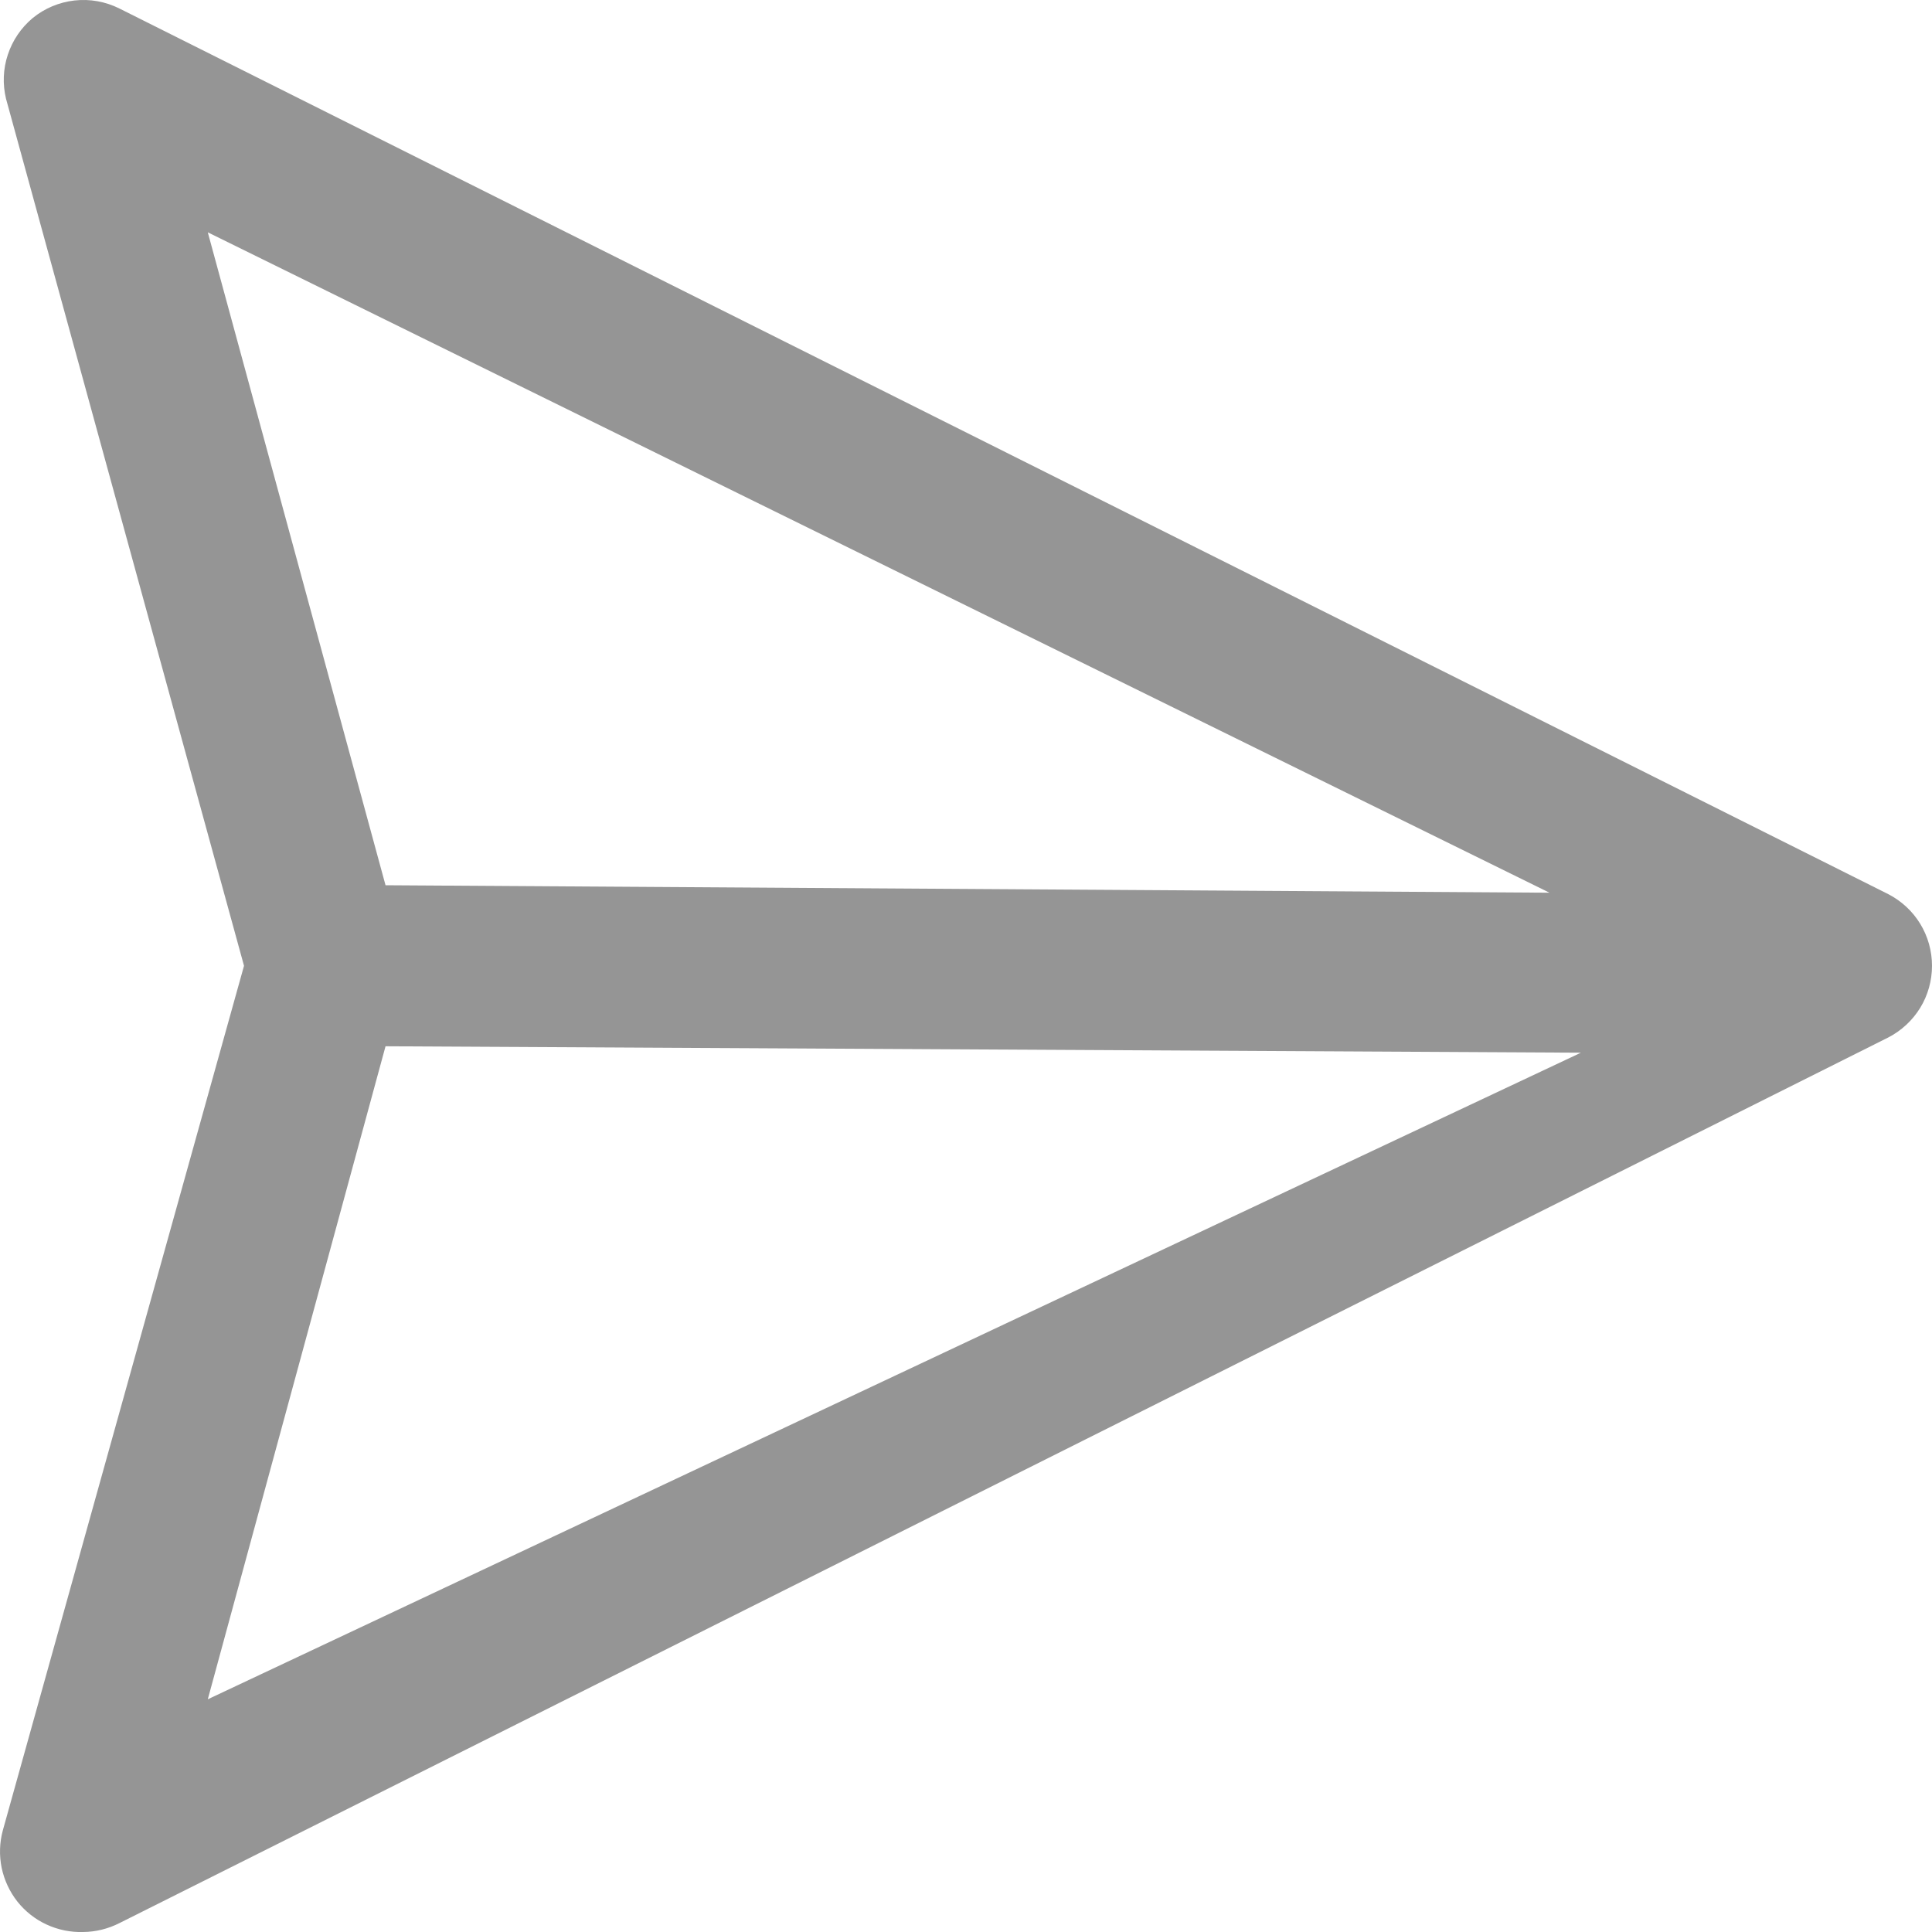 <svg width="20" height="20" viewBox="0 0 20 20" fill="none" xmlns="http://www.w3.org/2000/svg">
<path d="M19.547 9.256L1.236 0.088C1.092 0.016 0.931 -0.013 0.771 0.005C0.612 0.023 0.461 0.086 0.337 0.188C0.218 0.288 0.13 0.418 0.081 0.566C0.032 0.713 0.026 0.871 0.062 1.021L2.526 9.998L0.029 18.949C-0.005 19.075 -0.009 19.207 0.017 19.335C0.044 19.463 0.099 19.582 0.18 19.685C0.261 19.787 0.365 19.869 0.483 19.923C0.602 19.978 0.731 20.004 0.861 20C0.991 19.999 1.12 19.967 1.236 19.908L19.547 10.74C19.683 10.67 19.798 10.563 19.878 10.433C19.958 10.302 20 10.151 20 9.998C20 9.845 19.958 9.694 19.878 9.563C19.798 9.432 19.683 9.326 19.547 9.256ZM2.151 17.591L3.991 10.831L18.329 10.908V9.256L3.991 9.164L2.151 2.405L17.919 10.166L2.151 17.591Z" fill="#959595"/>
</svg>
